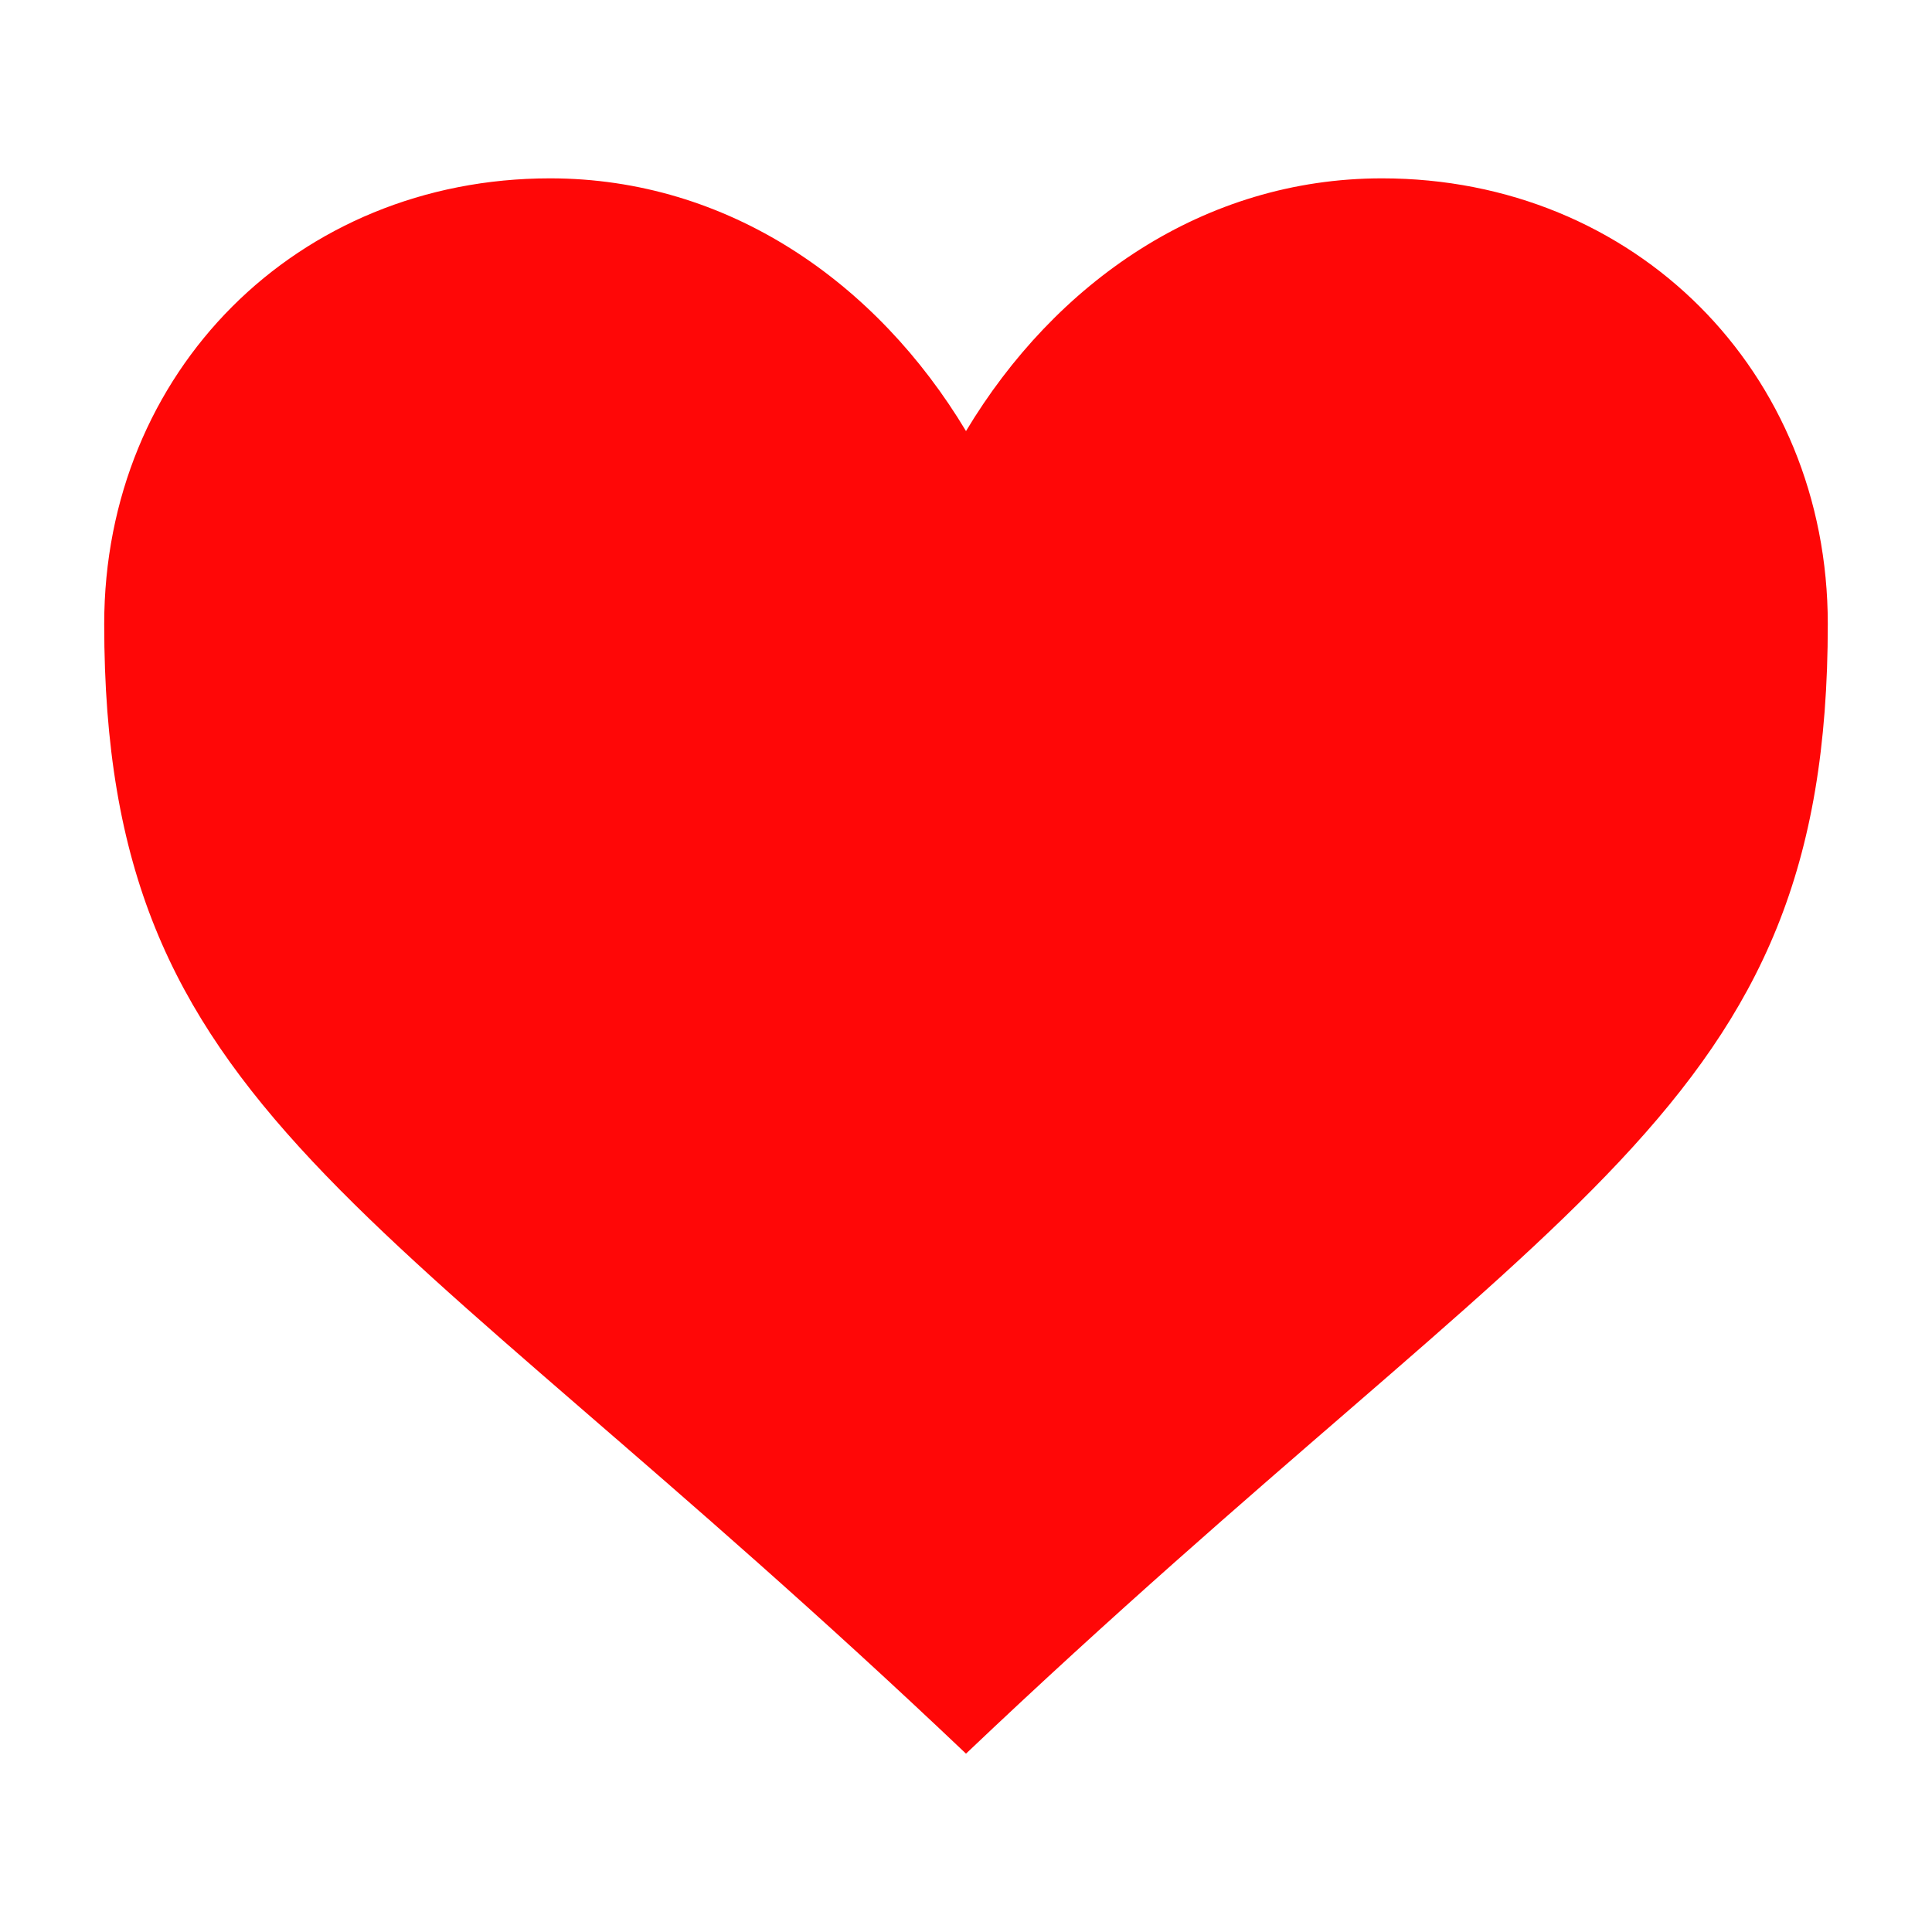 <?xml version="1.0" encoding="UTF-8"?>
<svg xmlns="http://www.w3.org/2000/svg" xmlns:xlink="http://www.w3.org/1999/xlink" width="16px" height="16px" viewBox="0 0 16 14" version="1.1">
<g id="surface1">
<path style=" stroke:none;fill-rule:nonzero;fill:rgb(100%,2.745%,2.745%);fill-opacity:1;" d="M 8 2.57 C 7.262 1.34 6.031 0.477 4.555 0.477 C 2.461 0.477 0.863 2.078 0.863 4.168 C 0.863 8.23 3.078 8.848 8 13.523 C 12.922 8.848 15.137 8.23 15.137 4.168 C 15.137 2.078 13.539 0.477 11.445 0.477 C 9.969 0.477 8.738 1.34 8 2.57 Z M 8 2.57 "/>
</g>
</svg>
